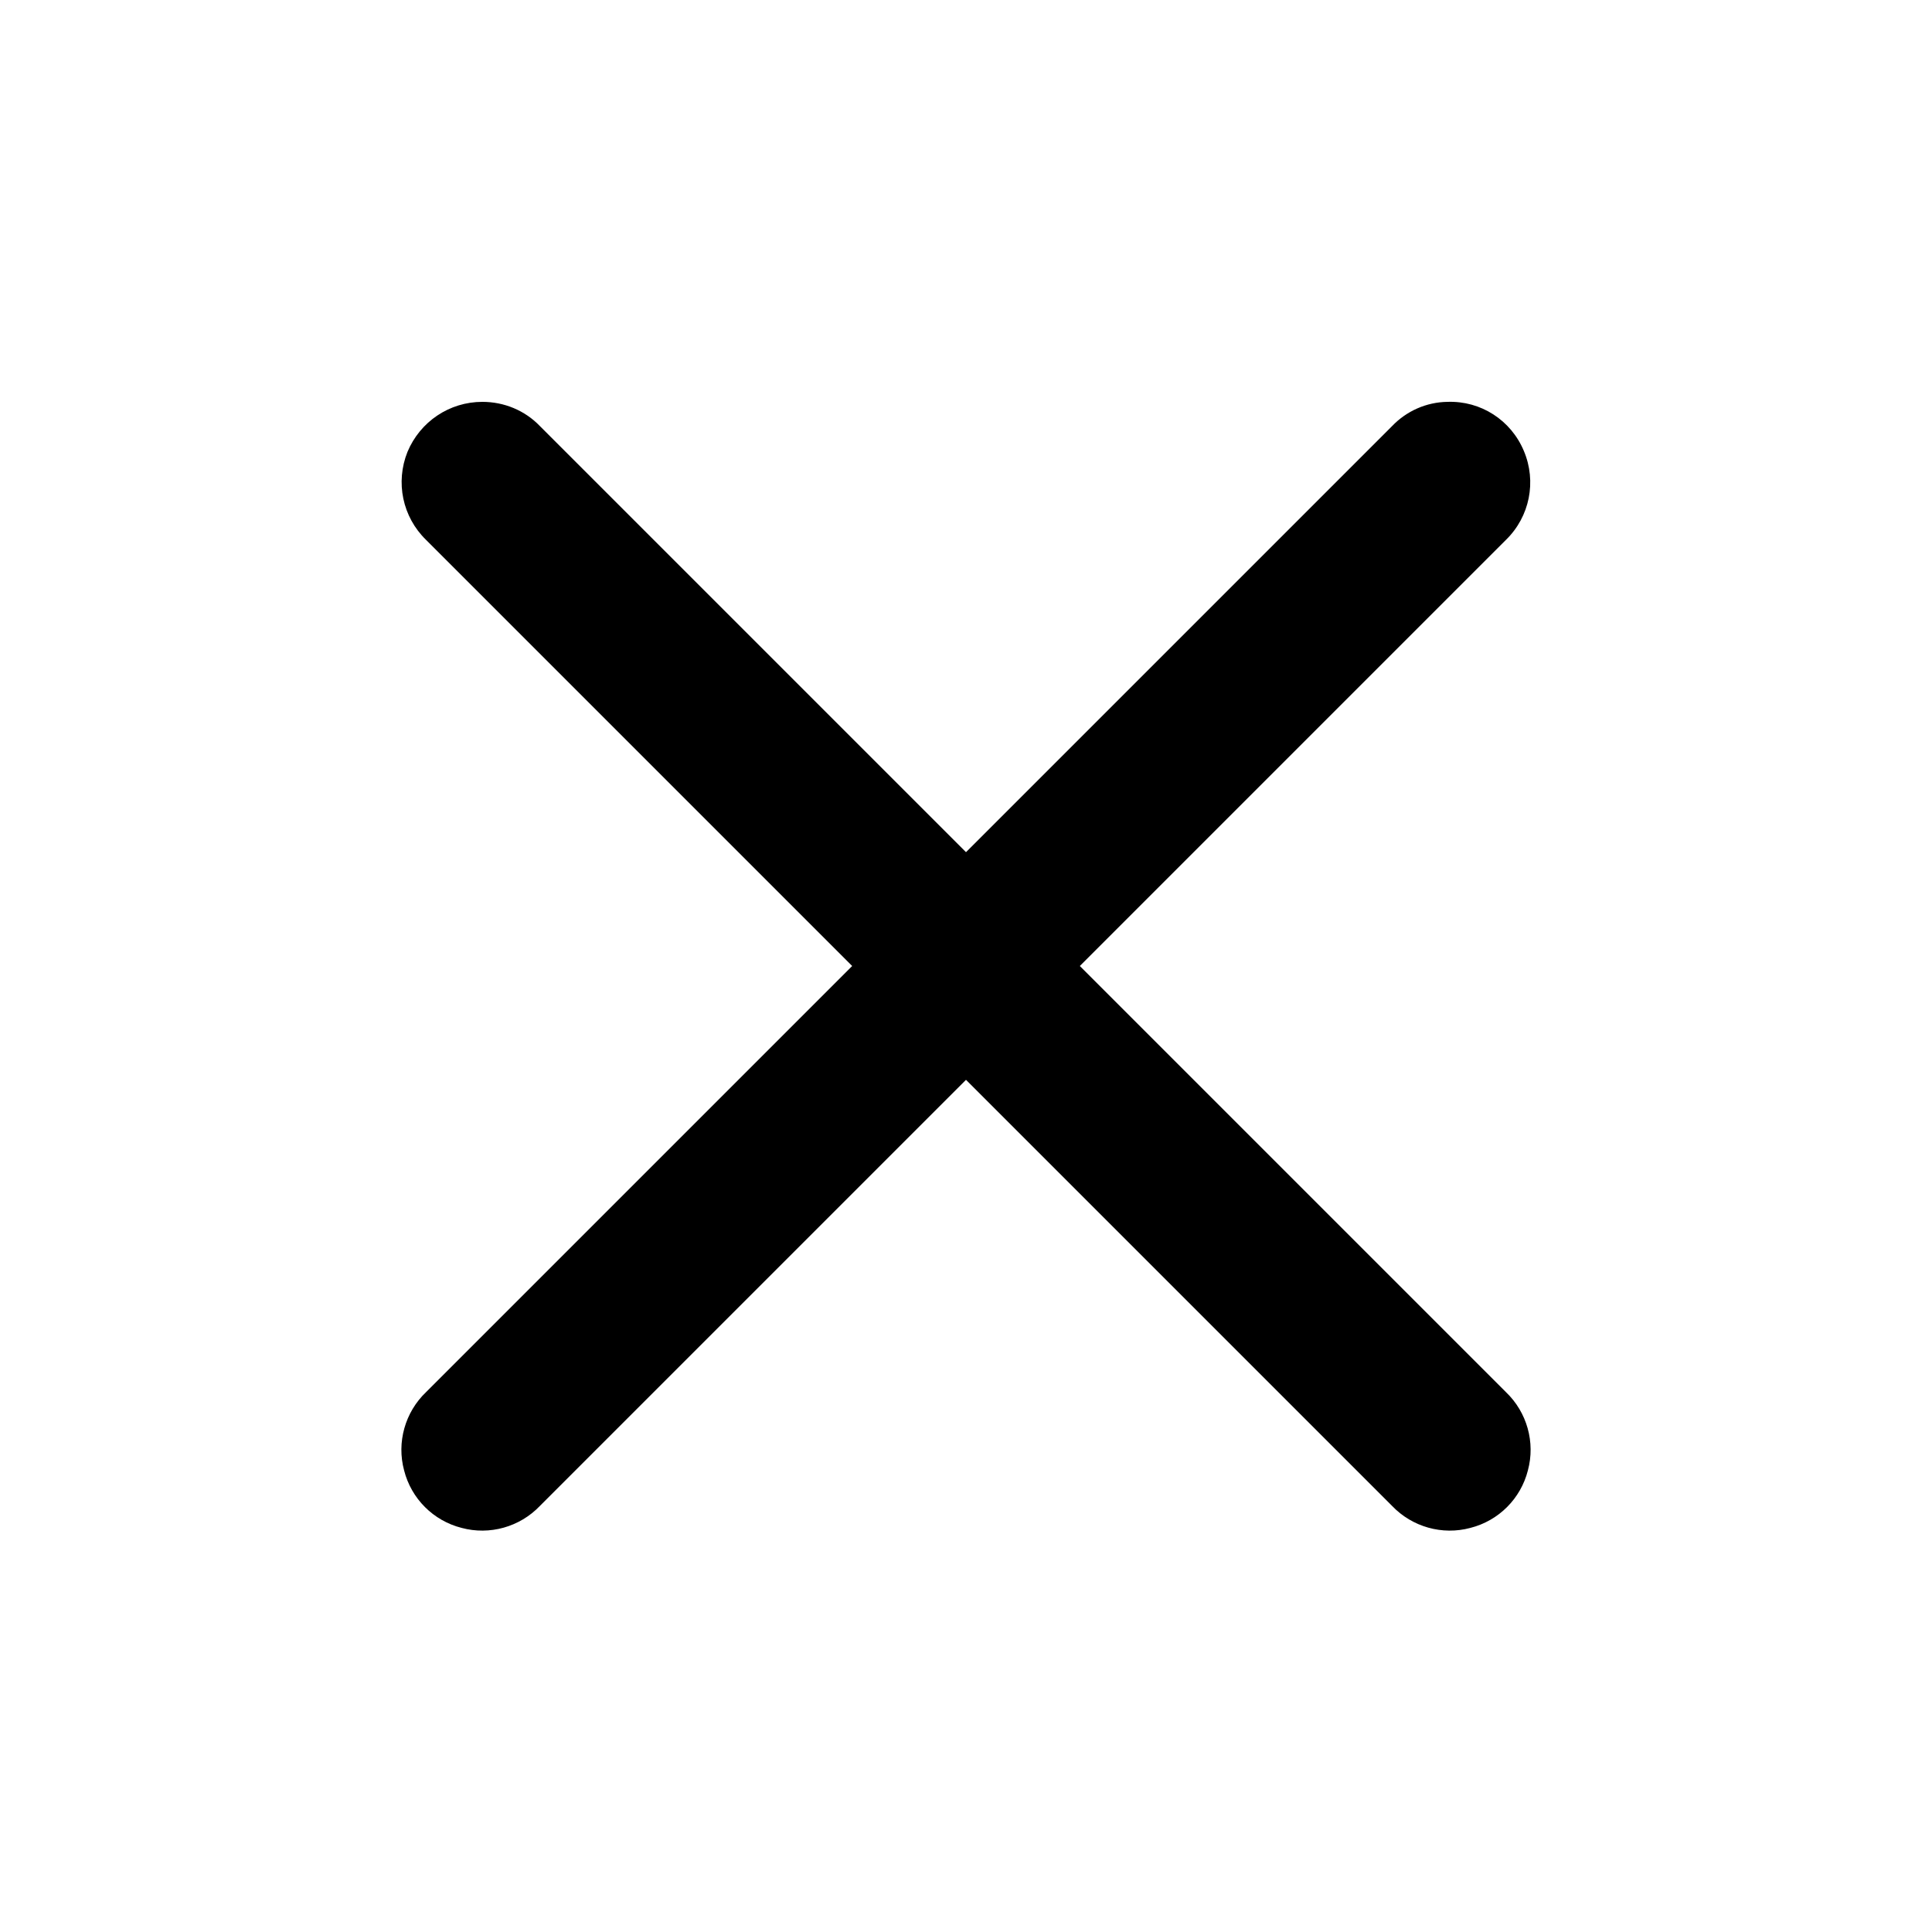 <?xml version="1.0" encoding="UTF-8" standalone="yes"?>
<svg xmlns="http://www.w3.org/2000/svg" xmlns:xlink="http://www.w3.org/1999/xlink" width="24px" height="24px" viewBox="0 0 24 24" version="1.1" fill="#000000">
  <g id="surface205208">
    <path style=" stroke:none;fill-rule:nonzero;fill:#000000;fill-opacity:1;" d="M 5.992 4.992 C 5.582 4.992 5.219 5.238 5.062 5.613 C 4.91 5.992 5 6.422 5.293 6.707 L 10.586 12 L 5.293 17.293 C 5.031 17.543 4.926 17.918 5.02 18.266 C 5.109 18.617 5.383 18.891 5.734 18.98 C 6.082 19.074 6.457 18.969 6.707 18.707 L 12 13.414 L 17.293 18.707 C 17.543 18.969 17.918 19.074 18.266 18.98 C 18.617 18.891 18.891 18.617 18.98 18.266 C 19.074 17.918 18.969 17.543 18.707 17.293 L 13.414 12 L 18.707 6.707 C 19.004 6.418 19.09 5.98 18.93 5.602 C 18.77 5.219 18.395 4.977 17.98 4.992 C 17.719 4.996 17.473 5.105 17.293 5.293 L 12 10.586 L 6.707 5.293 C 6.52 5.098 6.262 4.992 5.992 4.992 Z M 5.992 4.992 "/>
  </g>
</svg>
